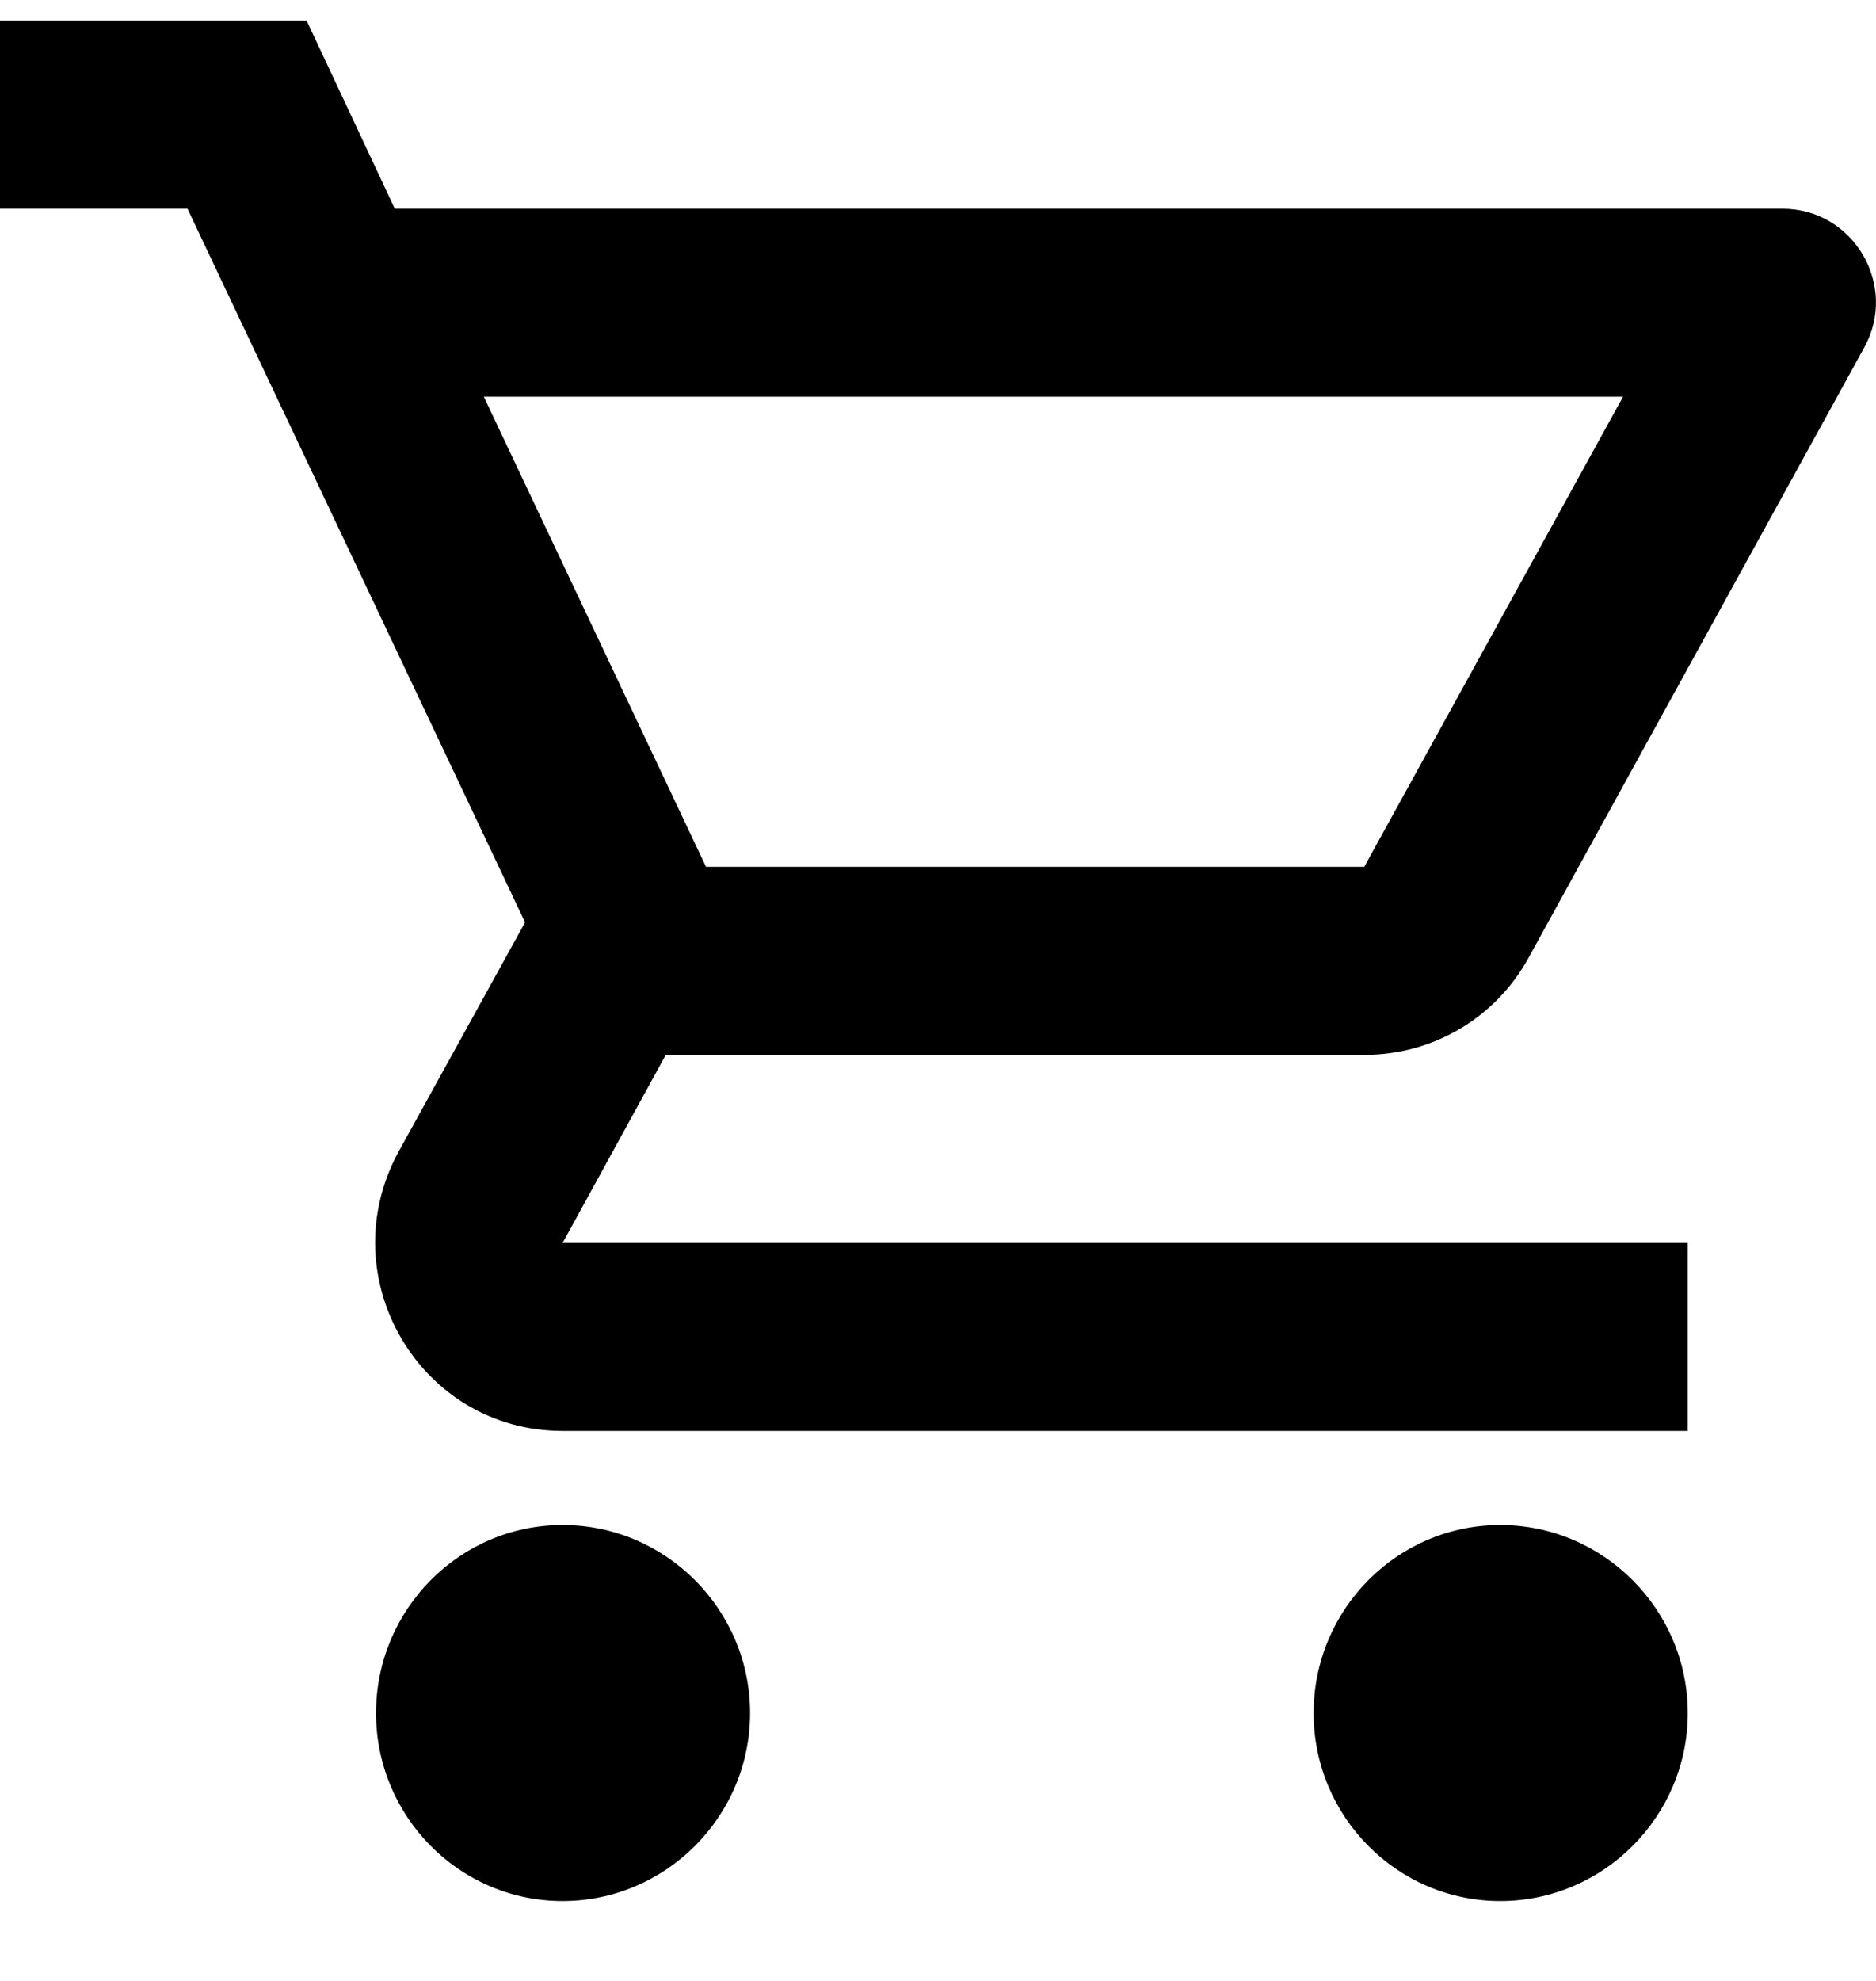 <svg width="18" height="19" viewBox="0 0 18 19" fill="none" xmlns="http://www.w3.org/2000/svg">
<path d="M13.09 10.118C13.765 10.118 14.359 9.748 14.665 9.189L17.885 3.337C18.218 2.741 17.786 2.002 17.103 2.002H3.788L2.942 0.198H0V2.002H1.799L5.038 8.847L3.824 11.047C3.167 12.255 4.03 13.725 5.398 13.725H16.194V11.922H5.398L6.388 10.118H13.09ZM4.642 3.805H15.573L13.09 8.314H6.774L4.642 3.805ZM5.398 14.627C4.408 14.627 3.608 15.439 3.608 16.431C3.608 17.423 4.408 18.234 5.398 18.234C6.388 18.234 7.197 17.423 7.197 16.431C7.197 15.439 6.388 14.627 5.398 14.627ZM14.395 14.627C13.405 14.627 12.604 15.439 12.604 16.431C12.604 17.423 13.405 18.234 14.395 18.234C15.384 18.234 16.194 17.423 16.194 16.431C16.194 15.439 15.384 14.627 14.395 14.627Z" fill="black"/>
</svg>
